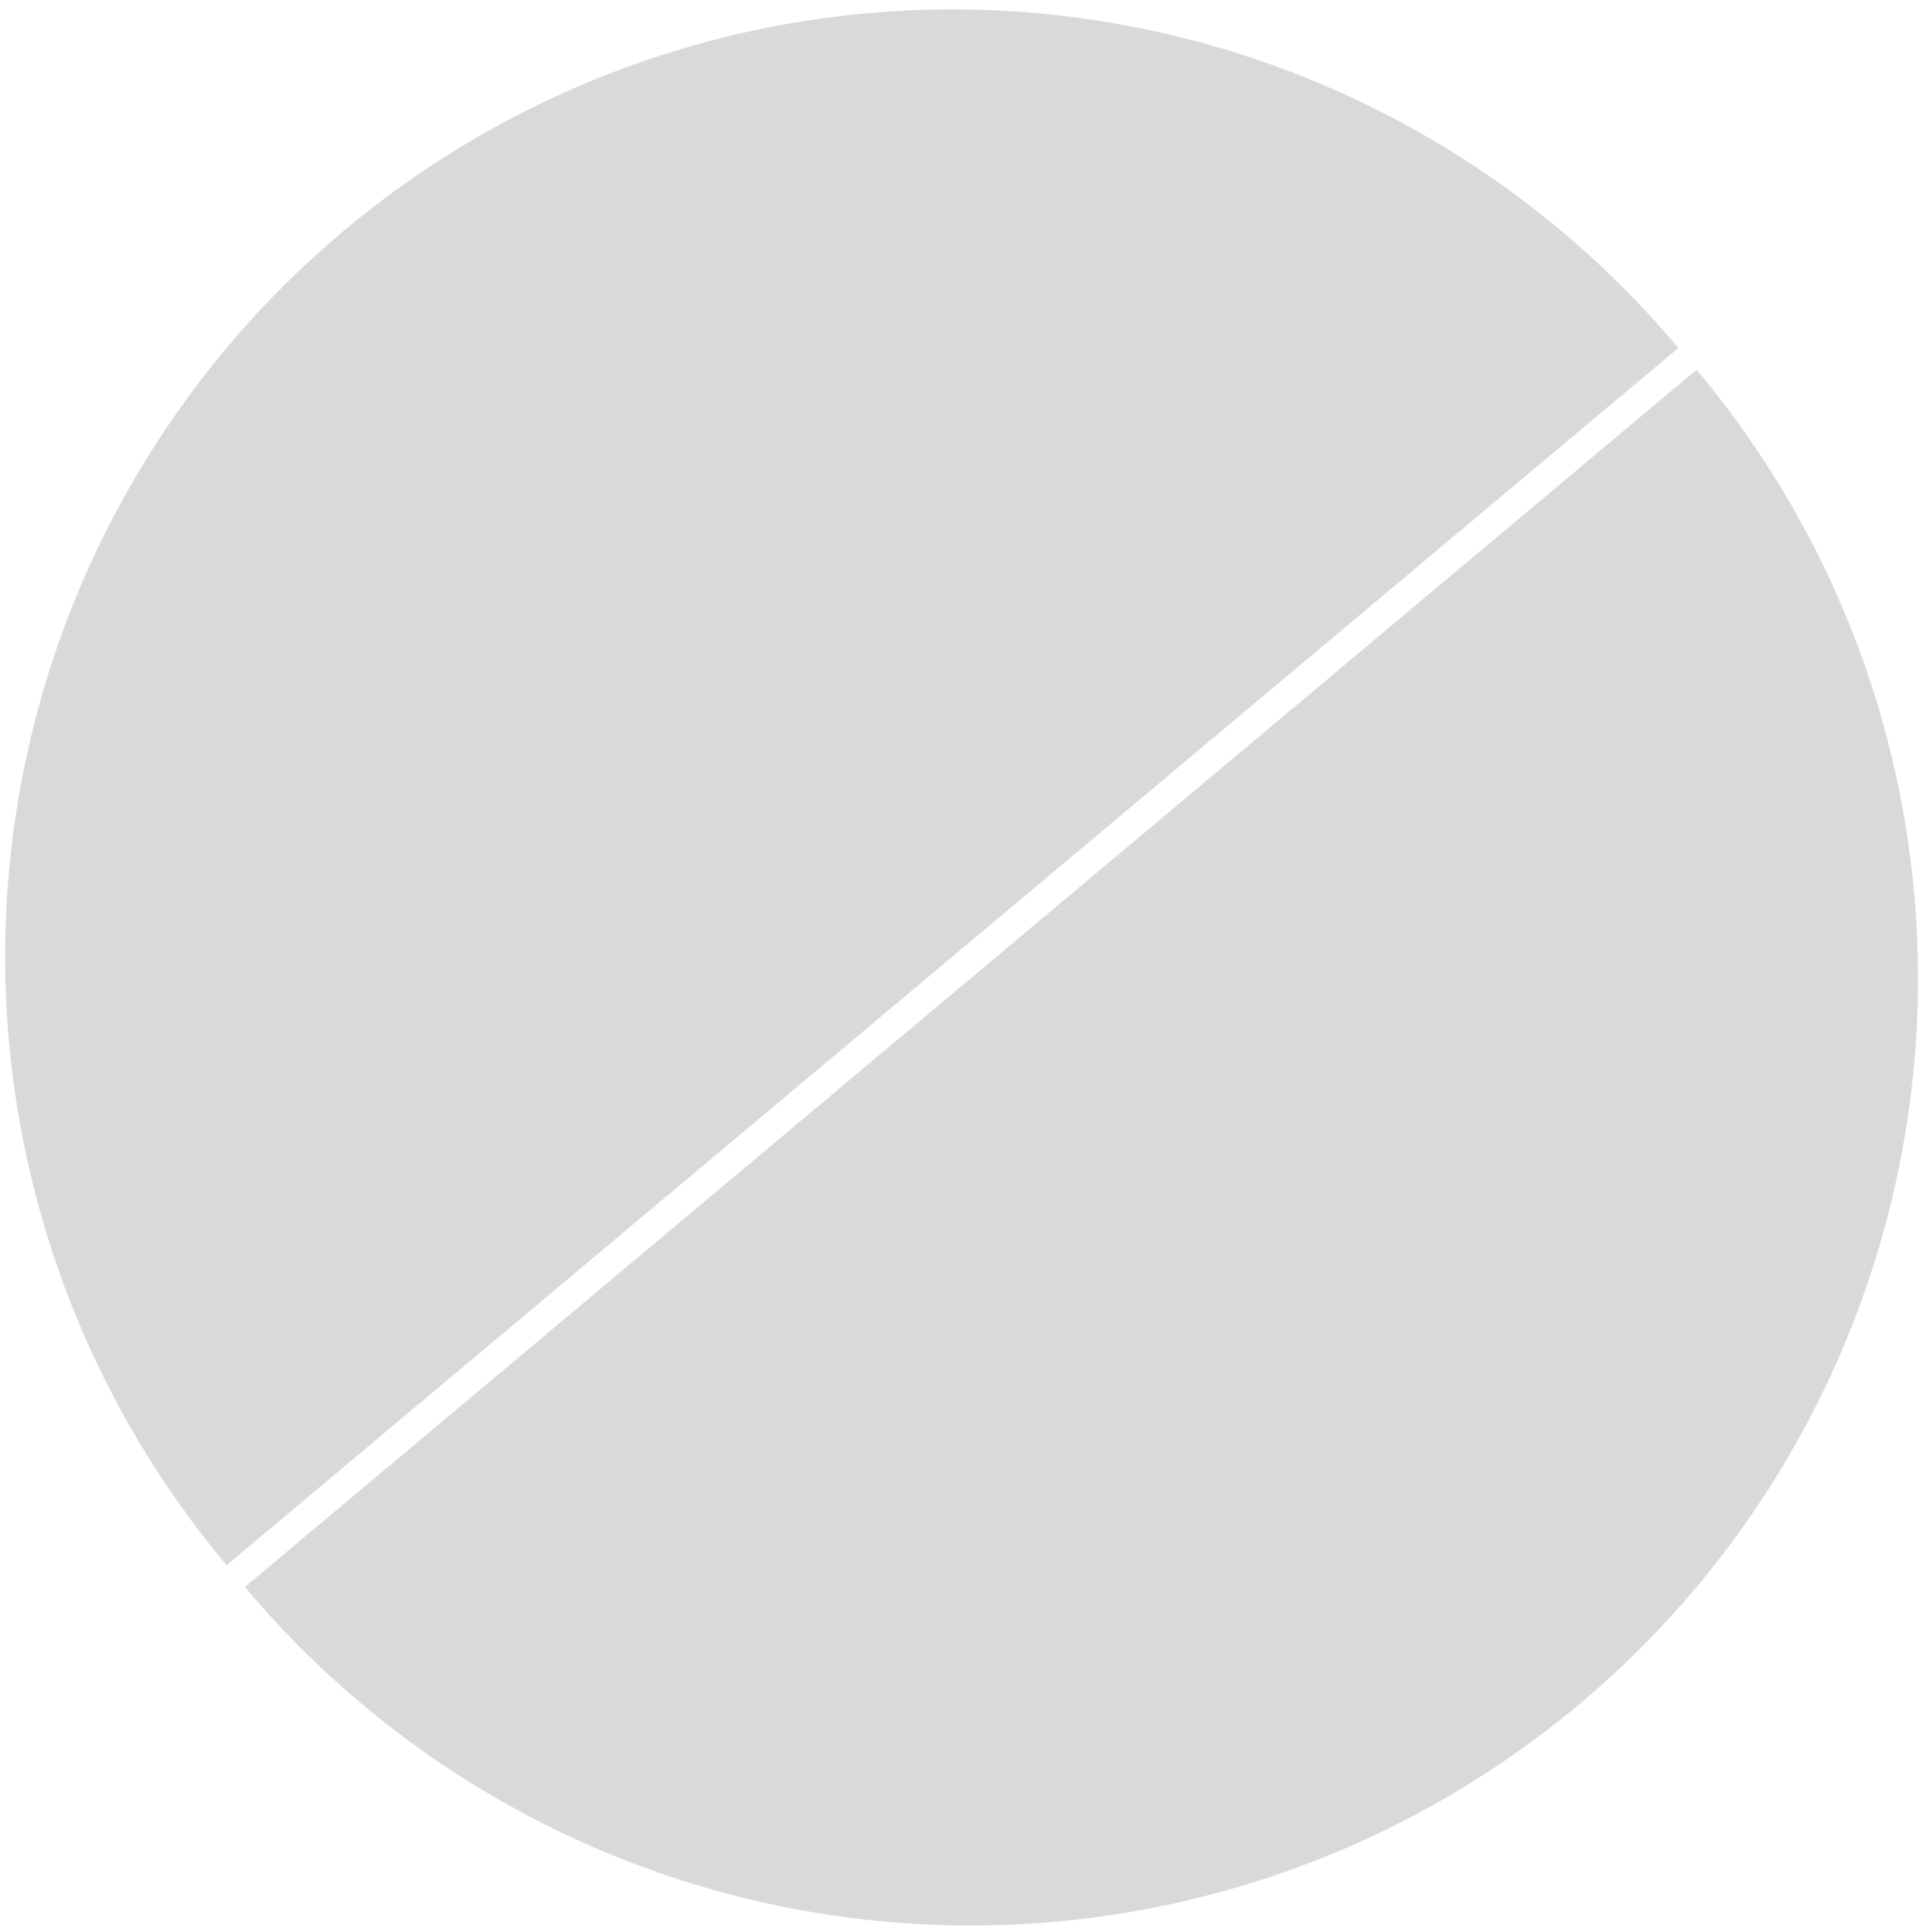 <svg width="203" height="204" viewBox="0 0 203 204" fill="none" xmlns="http://www.w3.org/2000/svg">
<path d="M179.097 39.035C196.138 59.357 204.409 85.616 202.09 112.036C199.77 138.456 187.05 162.873 166.728 179.914C146.406 196.956 120.147 205.227 93.727 202.907C67.307 200.588 42.89 187.868 25.849 167.546L179.097 39.035Z" fill="#D9D9D9"/>
<path d="M23.921 165.247C6.879 144.925 -1.392 118.666 0.928 92.246C3.248 65.826 15.967 41.409 36.289 24.368C56.611 7.326 82.871 -0.945 109.291 1.375C135.711 3.694 160.127 16.414 177.169 36.736L23.921 165.247Z" fill="#D9D9D9"/>
</svg>
